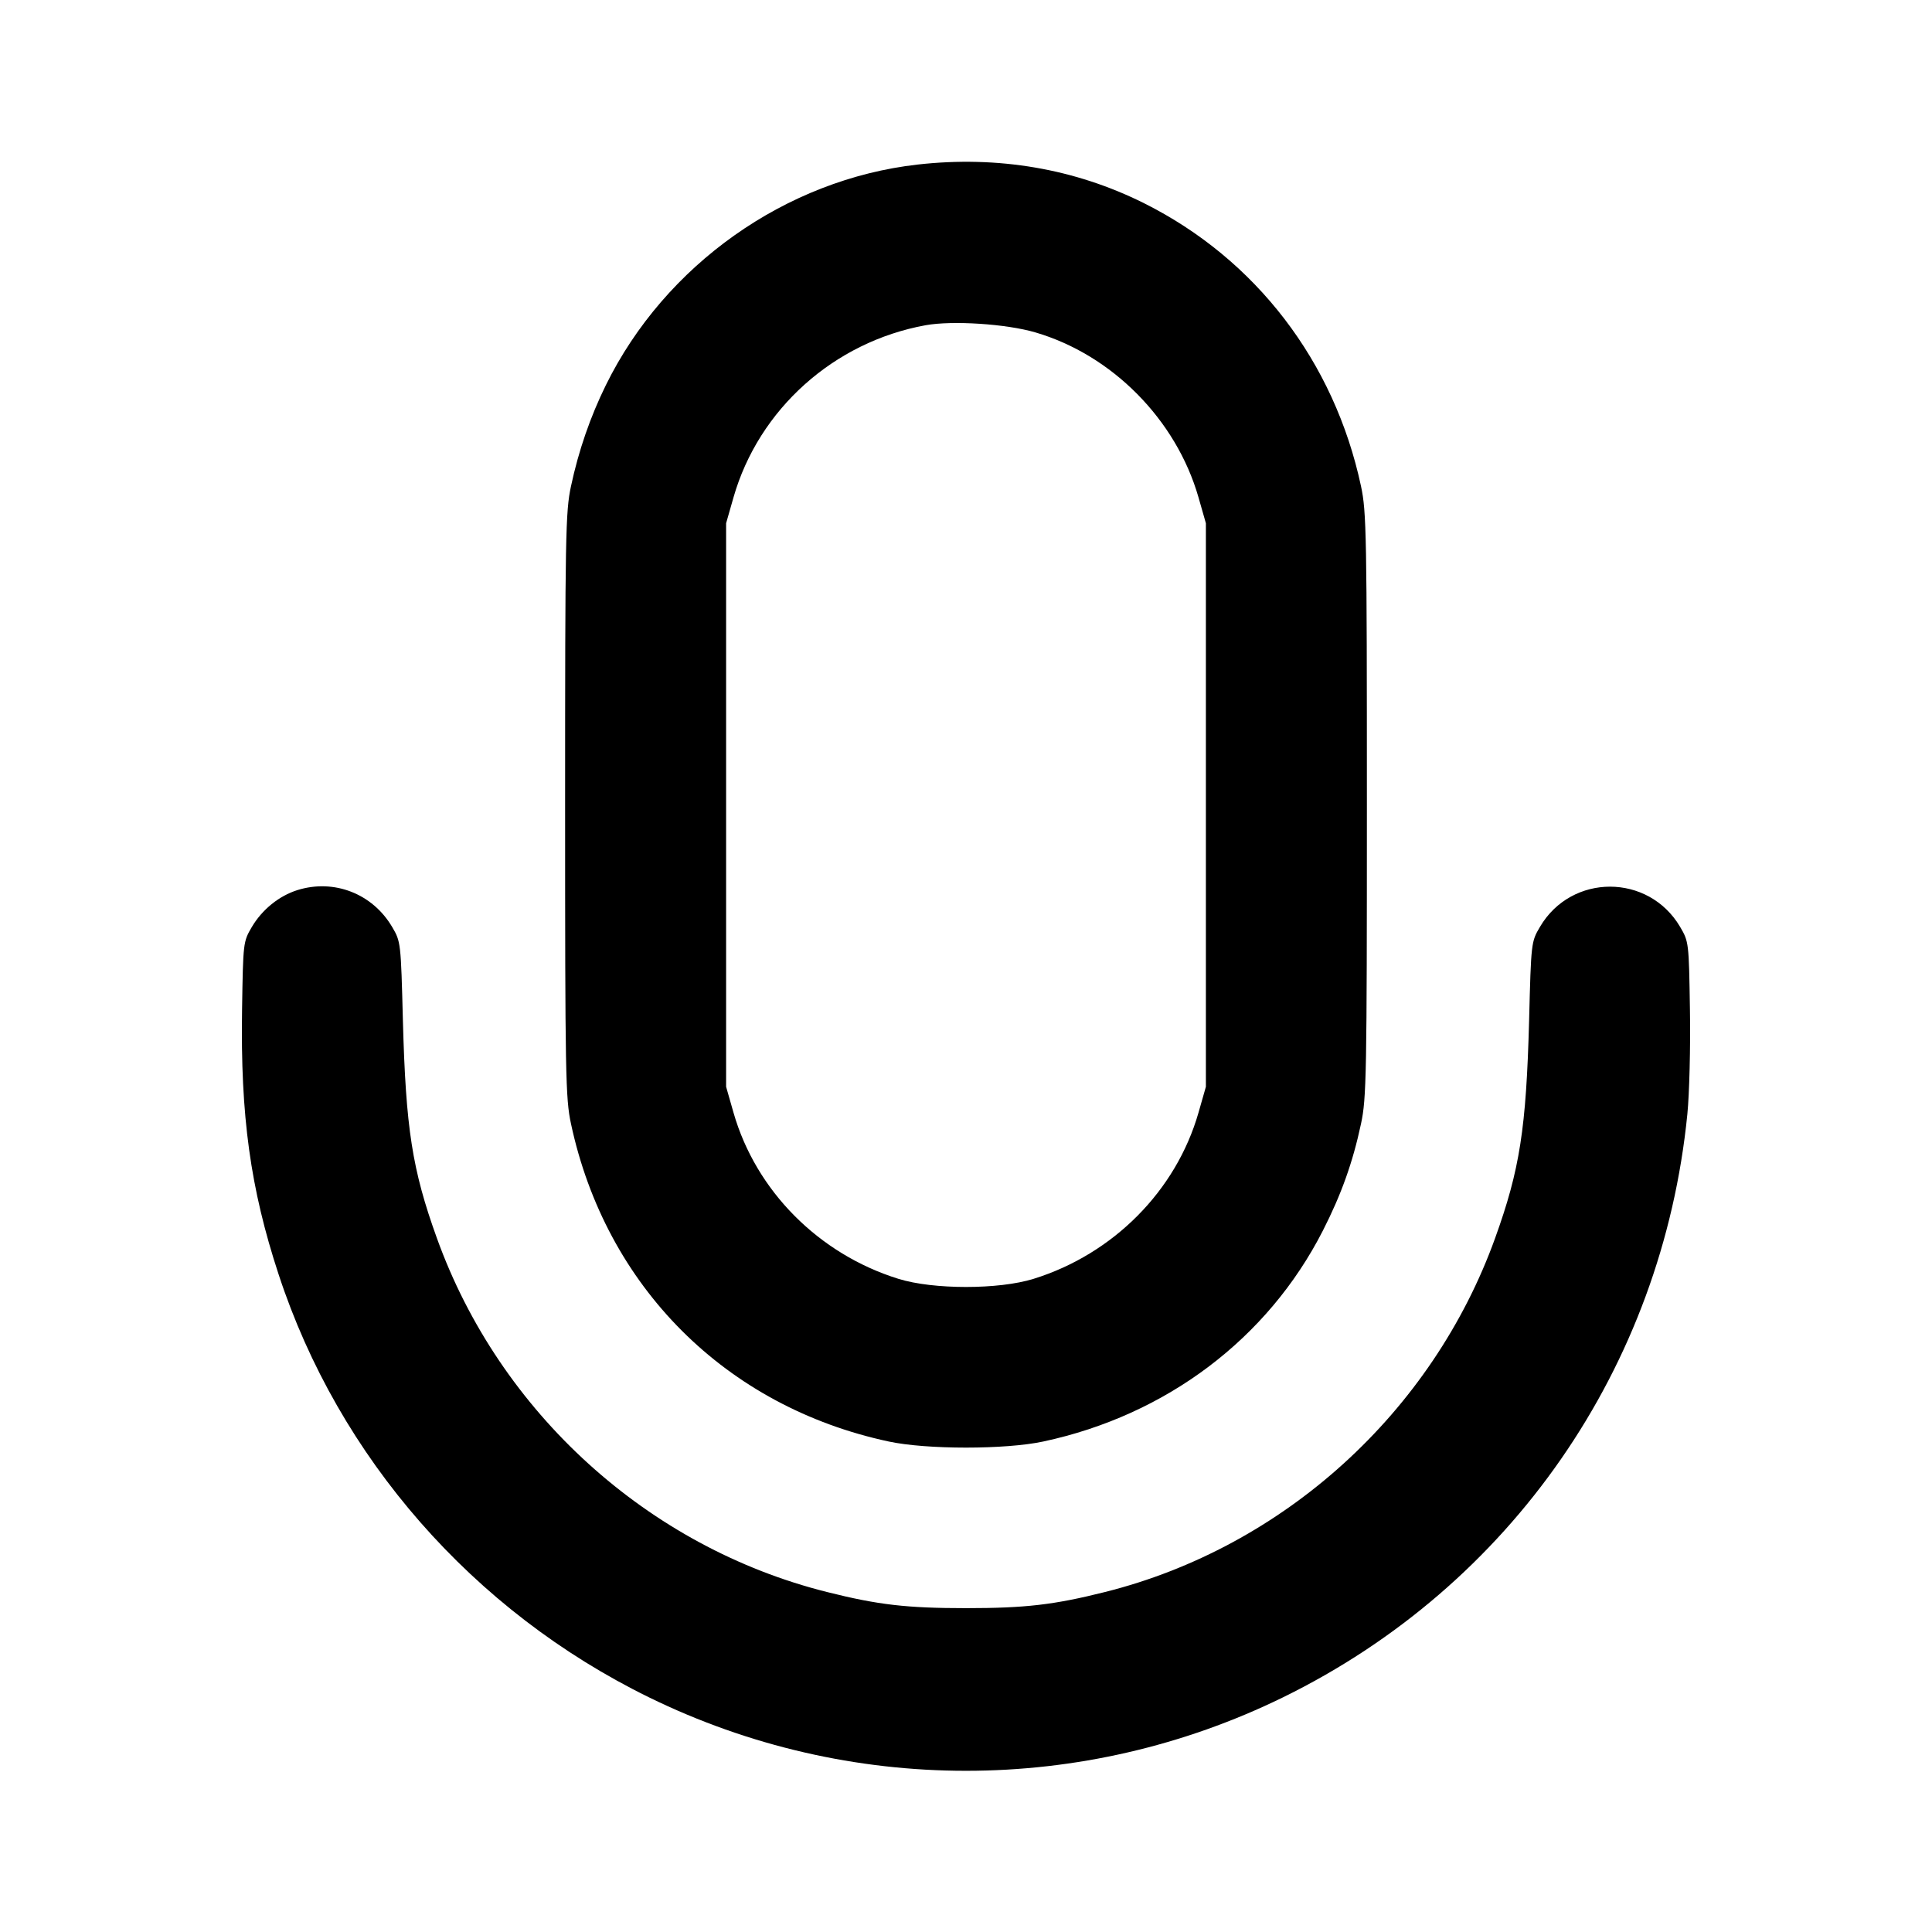 <svg width="24" height="24" viewBox="0 0 24 24" fill="none" xmlns="http://www.w3.org/2000/svg"><path d="M11.400 2.044 C 9.761 2.229,8.261 3.290,7.526 4.785 C 7.333 5.177,7.187 5.599,7.093 6.040 C 7.025 6.355,7.020 6.651,7.020 10.000 C 7.020 13.349,7.025 13.645,7.093 13.960 C 7.526 15.984,9.016 17.474,11.040 17.907 C 11.511 18.008,12.489 18.008,12.960 17.907 C 14.488 17.580,15.748 16.630,16.433 15.288 C 16.662 14.839,16.805 14.439,16.907 13.960 C 16.975 13.645,16.980 13.349,16.980 10.000 C 16.980 6.651,16.975 6.355,16.907 6.040 C 16.576 4.491,15.600 3.219,14.213 2.525 C 13.352 2.095,12.397 1.932,11.400 2.044 M12.861 4.129 C 13.815 4.408,14.611 5.213,14.888 6.178 L 14.980 6.500 14.980 10.000 L 14.980 13.500 14.888 13.822 C 14.610 14.792,13.830 15.578,12.840 15.886 C 12.406 16.021,11.594 16.021,11.160 15.886 C 10.170 15.578,9.390 14.792,9.112 13.822 L 9.020 13.500 9.020 10.000 L 9.020 6.500 9.112 6.178 C 9.426 5.083,10.359 4.247,11.499 4.040 C 11.832 3.980,12.500 4.023,12.861 4.129 M3.695 11.057 C 3.466 11.129,3.256 11.299,3.128 11.516 C 3.021 11.698,3.020 11.710,3.007 12.540 C 2.986 13.861,3.110 14.763,3.461 15.831 C 4.208 18.109,5.877 20.014,8.060 21.084 C 10.548 22.302,13.452 22.302,15.940 21.084 C 18.768 19.698,20.648 16.986,20.961 13.840 C 20.986 13.587,21.001 13.002,20.993 12.540 C 20.980 11.708,20.979 11.698,20.871 11.514 C 20.479 10.848,19.521 10.848,19.130 11.514 C 19.021 11.699,19.020 11.706,18.995 12.680 C 18.959 14.018,18.880 14.529,18.573 15.380 C 17.793 17.546,15.946 19.221,13.725 19.777 C 13.092 19.936,12.736 19.977,12.000 19.977 C 11.264 19.977,10.908 19.936,10.275 19.777 C 8.052 19.221,6.207 17.548,5.427 15.380 C 5.120 14.529,5.041 14.018,5.005 12.680 C 4.980 11.709,4.979 11.698,4.872 11.516 C 4.628 11.101,4.150 10.915,3.695 11.057 " stroke="none" fill-rule="evenodd" fill="black"></path></svg>